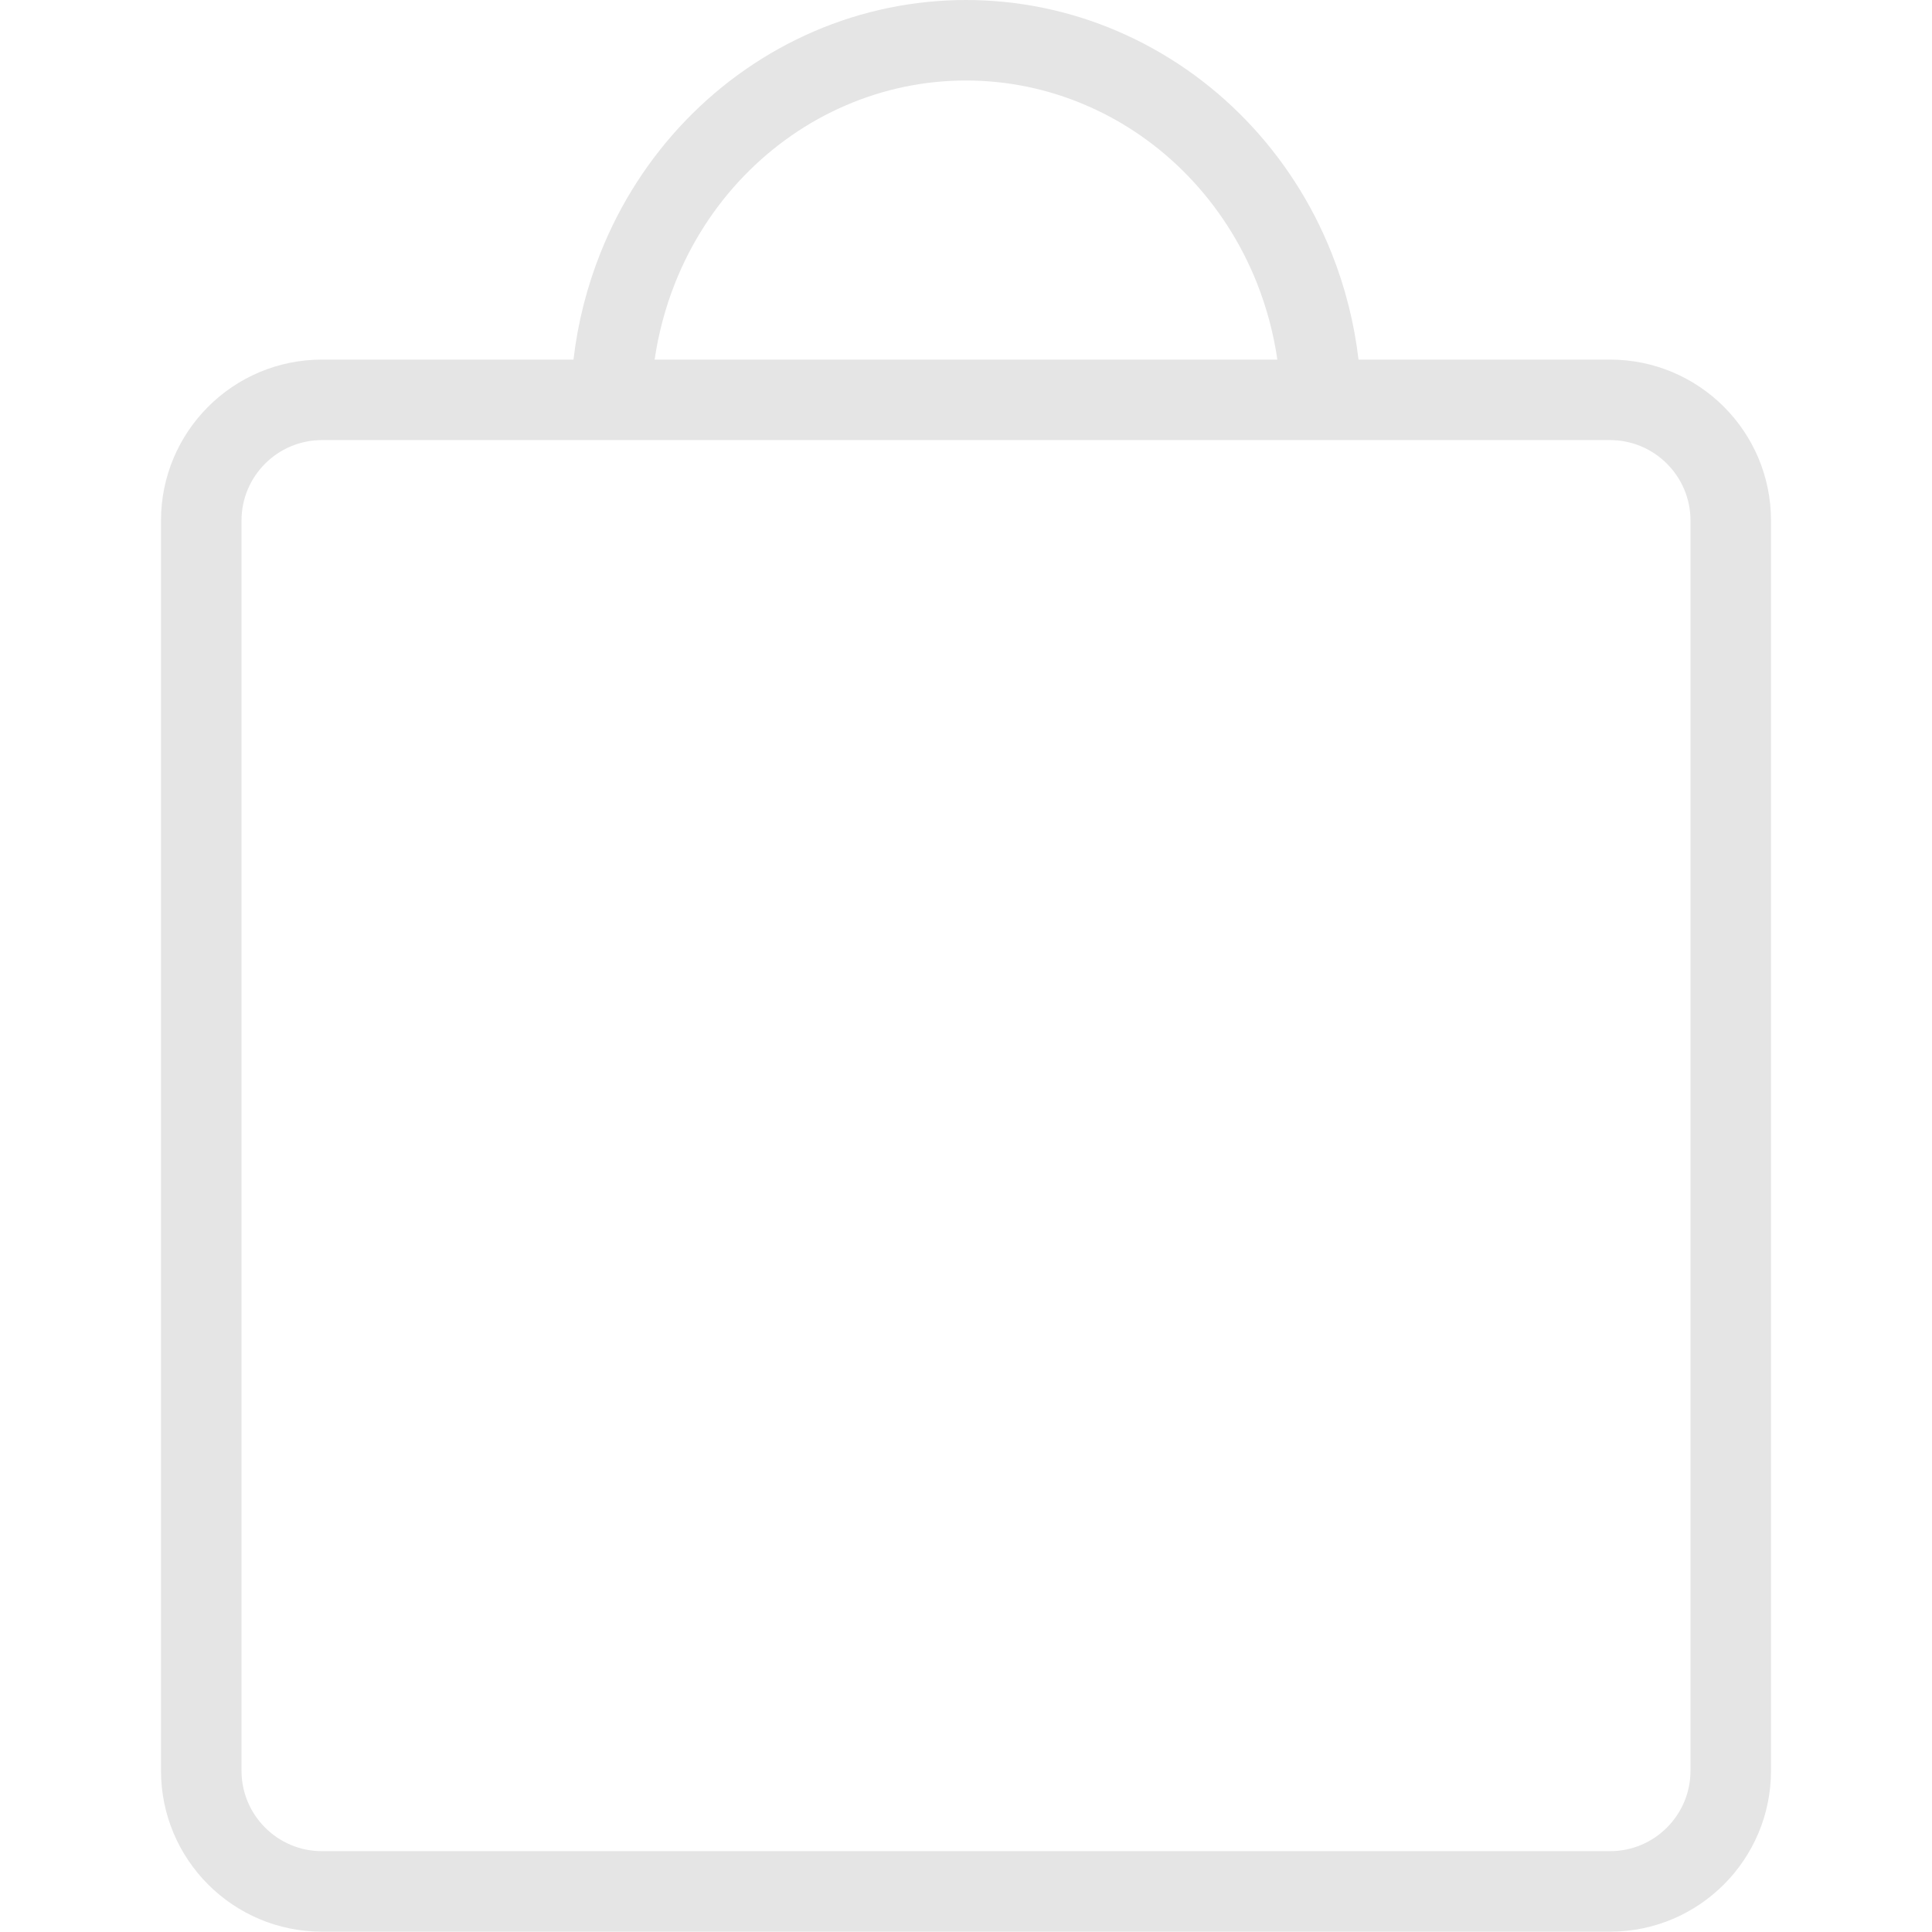 <svg width="24" height="24" viewBox="0 0 24 24" fill="none" xmlns="http://www.w3.org/2000/svg">
<path fill-rule="evenodd" clip-rule="evenodd" d="M12 0C11.352 0 10.711 0.132 10.114 0.389C9.517 0.646 8.976 1.021 8.52 1.494C8.065 1.966 7.705 2.525 7.46 3.14C7.29 3.566 7.177 4.012 7.124 4.467H4C2.895 4.467 2 5.362 2 6.467V21.996C2 23.1 2.895 23.996 4 23.996H20C21.105 23.996 22 23.1 22 21.996V6.467C22 5.362 21.105 4.467 20 4.467H16.876C16.823 4.012 16.71 3.566 16.54 3.14C16.295 2.525 15.935 1.966 15.48 1.494C15.024 1.021 14.483 0.646 13.886 0.389C13.289 0.132 12.648 0 12 0ZM15.868 4.467C15.82 4.139 15.734 3.818 15.612 3.511C15.414 3.015 15.124 2.565 14.76 2.188C14.396 1.81 13.964 1.511 13.491 1.308C13.018 1.104 12.511 1 12 1C11.489 1 10.982 1.104 10.509 1.308C10.036 1.511 9.605 1.81 9.24 2.188C8.876 2.565 8.586 3.015 8.388 3.511C8.266 3.818 8.18 4.139 8.132 4.467H15.868ZM4 5.467H20C20.552 5.467 21 5.915 21 6.467V21.996C21 22.548 20.552 22.996 20 22.996H4C3.448 22.996 3 22.548 3 21.996V6.467C3 5.915 3.448 5.467 4 5.467Z" fill="#E5E5E5"/>
</svg>
